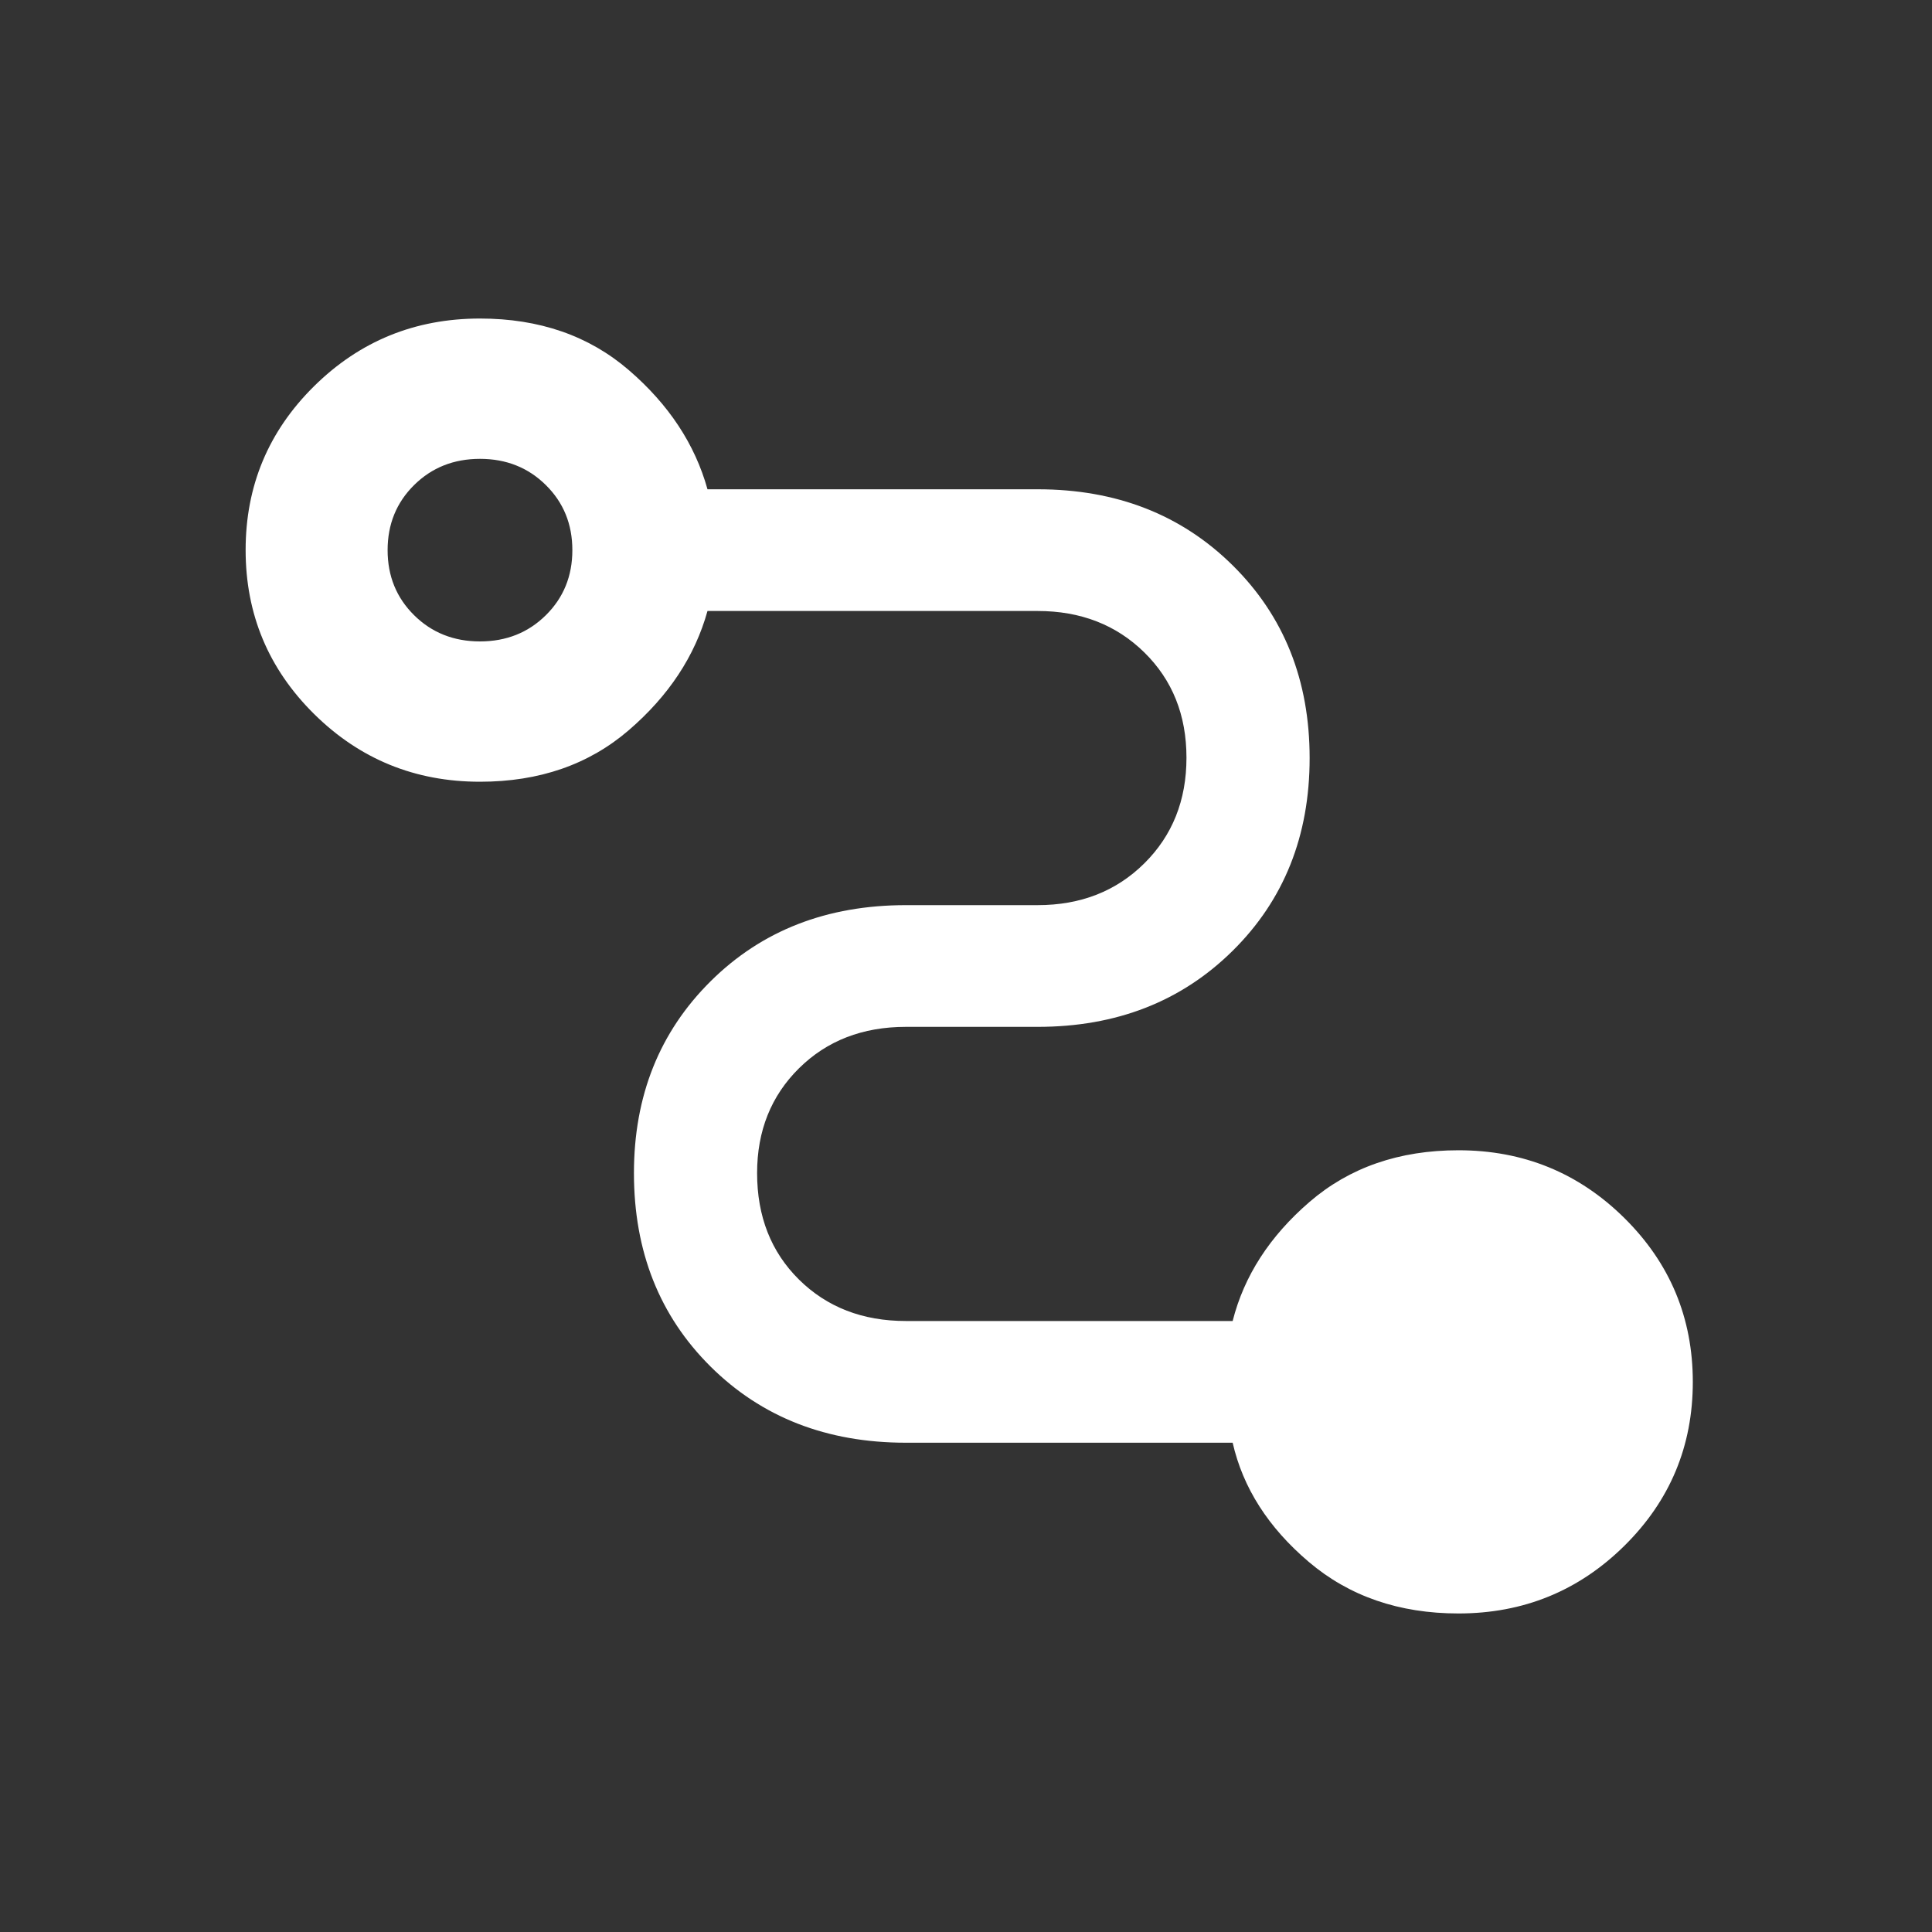 <svg width="300" height="300" viewBox="0 0 300 300" fill="none" xmlns="http://www.w3.org/2000/svg">
<rect x="0" y="0" width="300" height="300" fill="#333333" stroke="none"/>
<mask id="mask0_23_100" style="mask-type:alpha" maskUnits="userSpaceOnUse" x="23" y="24" width="255" height="252">
<rect x="23" y="24" width="255" height="252" fill="#D9D9D9"/>
</mask>
<g mask="url(#mask0_23_100)">
<path d="M226.469 250.538C217.26 250.538 209.513 247.869 203.227 242.531C196.94 237.194 193 231.025 191.406 224.025H140.672C128.4 224.025 118.293 220.088 110.351 212.213C102.409 204.339 98.438 194.321 98.438 182.156C98.438 170.169 102.409 160.238 110.351 152.363C118.293 144.488 128.4 140.55 140.672 140.55H161.125C167.801 140.55 173.322 138.388 177.687 134.064C182.052 129.739 184.234 124.271 184.234 117.657C184.234 111.044 182.052 105.594 177.687 101.306C173.322 97.019 167.801 94.875 161.125 94.875H109.859C107.911 101.875 103.839 108.044 97.641 113.381C91.443 118.719 83.74 121.388 74.531 121.388C64.452 121.388 55.867 117.882 48.776 110.872C41.686 103.861 38.141 95.374 38.141 85.409C38.141 75.445 41.686 66.963 48.776 59.962C55.867 52.962 64.452 49.462 74.531 49.462C83.74 49.462 91.443 52.131 97.641 57.469C103.839 62.806 107.911 68.975 109.859 75.975H161.125C173.344 75.975 183.438 79.912 191.406 87.787C199.375 95.662 203.359 105.638 203.359 117.713C203.359 129.788 199.375 139.763 191.406 147.638C183.438 155.513 173.344 159.45 161.125 159.45H140.672C133.943 159.45 128.409 161.594 124.07 165.881C119.732 170.171 117.562 175.596 117.562 182.156C117.562 188.894 119.732 194.406 124.07 198.694C128.409 202.981 133.943 205.125 140.672 205.125H191.406C193.177 198.125 197.161 191.956 203.359 186.619C209.557 181.281 217.26 178.613 226.469 178.613C236.548 178.613 245.133 182.118 252.224 189.128C259.314 196.139 262.859 204.626 262.859 214.591C262.859 224.555 259.314 233.038 252.224 240.038C245.133 247.038 236.548 250.538 226.469 250.538ZM74.531 99.6C78.604 99.6 82.013 98.244 84.758 95.531C87.503 92.819 88.875 89.45 88.875 85.425C88.875 81.4 87.503 78.031 84.758 75.319C82.013 72.606 78.604 71.25 74.531 71.25C70.458 71.25 67.049 72.606 64.305 75.319C61.56 78.031 60.188 81.4 60.188 85.425C60.188 89.45 61.56 92.819 64.305 95.531C67.049 98.244 70.458 99.6 74.531 99.6Z" fill="white"/>
</g>
</svg>
